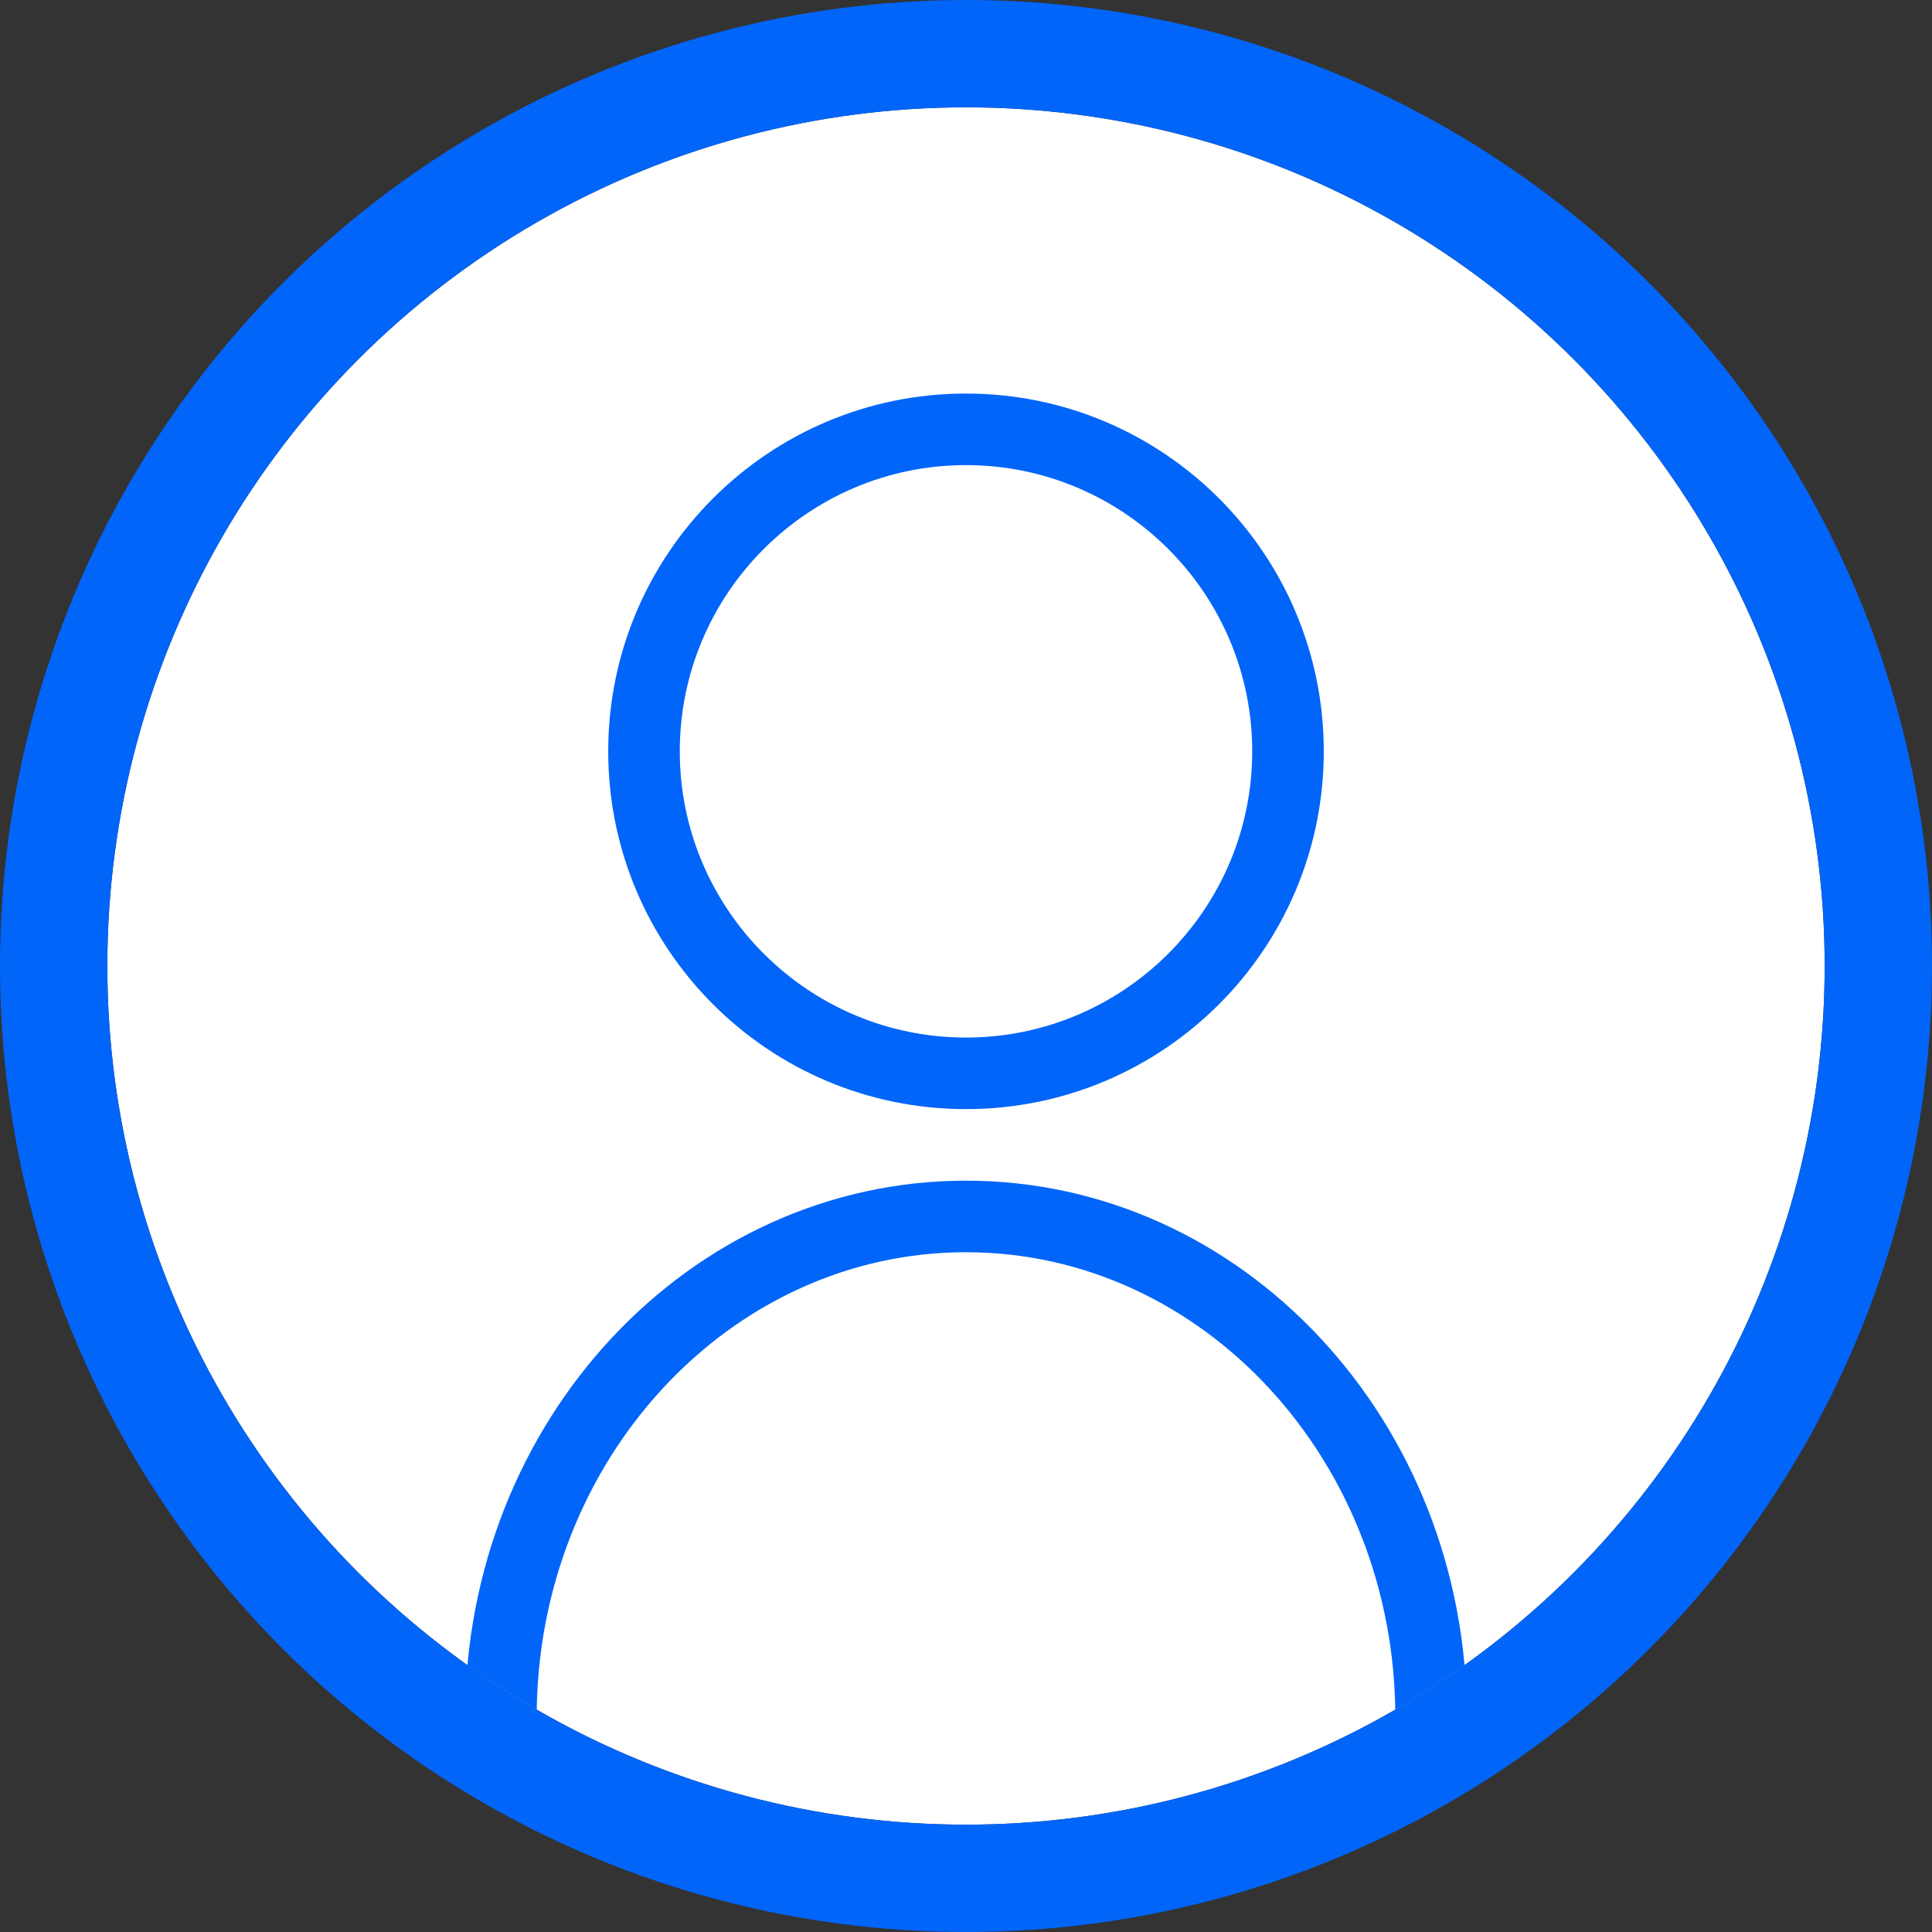 <svg xmlns="http://www.w3.org/2000/svg" xmlns:xlink="http://www.w3.org/1999/xlink" width="27" height="27" viewBox="0 0 27 27"><rect x="0" y="0" width="27" height="27" fill="#333333" stroke="none"/><defs><style>.a{fill:#0165fa;stroke:#083863;}.a,.b{stroke-width:1.5px;}.b{fill:#fff;stroke:#0165fa;}.c,.f{fill:none;}.d{clip-path:url(#a);}.e,.g{stroke:none;}.g{fill:#0165fa;}</style><clipPath id="a"><circle class="a" cx="12" cy="12" r="12" transform="translate(0 0.312)"/></clipPath></defs><g transform="translate(-51.5 -615.812)"><g class="b" transform="translate(53 617.312)"><circle class="e" cx="12" cy="12" r="12"/><circle class="f" cx="12" cy="12" r="12.75"/></g><g class="c" transform="translate(60 621.312)"><path class="e" d="M5,0A5,5,0,1,1,0,5,5,5,0,0,1,5,0Z"/><path class="g" d="M 5 1 C 2.794 1 1 2.794 1 5 C 1 7.206 2.794 9 5 9 C 7.206 9 9 7.206 9 5 C 9 2.794 7.206 1 5 1 M 5 0 C 7.761 0 10 2.239 10 5 C 10 7.761 7.761 10 5 10 C 2.239 10 0 7.761 0 5 C 0 2.239 2.239 0 5 0 Z"/></g><g class="d" transform="translate(53 617)"><g class="c" transform="translate(5 15.312)"><path class="e" d="M7,0a7.263,7.263,0,0,1,7,7.5A7.263,7.263,0,0,1,7,15,7.263,7.263,0,0,1,0,7.5,7.263,7.263,0,0,1,7,0Z"/><path class="g" d="M 7 1 C 3.692 1 1 3.916 1 7.5 C 1 11.084 3.692 14 7 14 C 10.308 14 13 11.084 13 7.5 C 13 3.916 10.308 1 7 1 M 7 0 C 10.866 0 14 3.358 14 7.5 C 14 11.642 10.866 15 7 15 C 3.134 15 0 11.642 0 7.5 C 0 3.358 3.134 0 7 0 Z"/></g></g></g></svg>